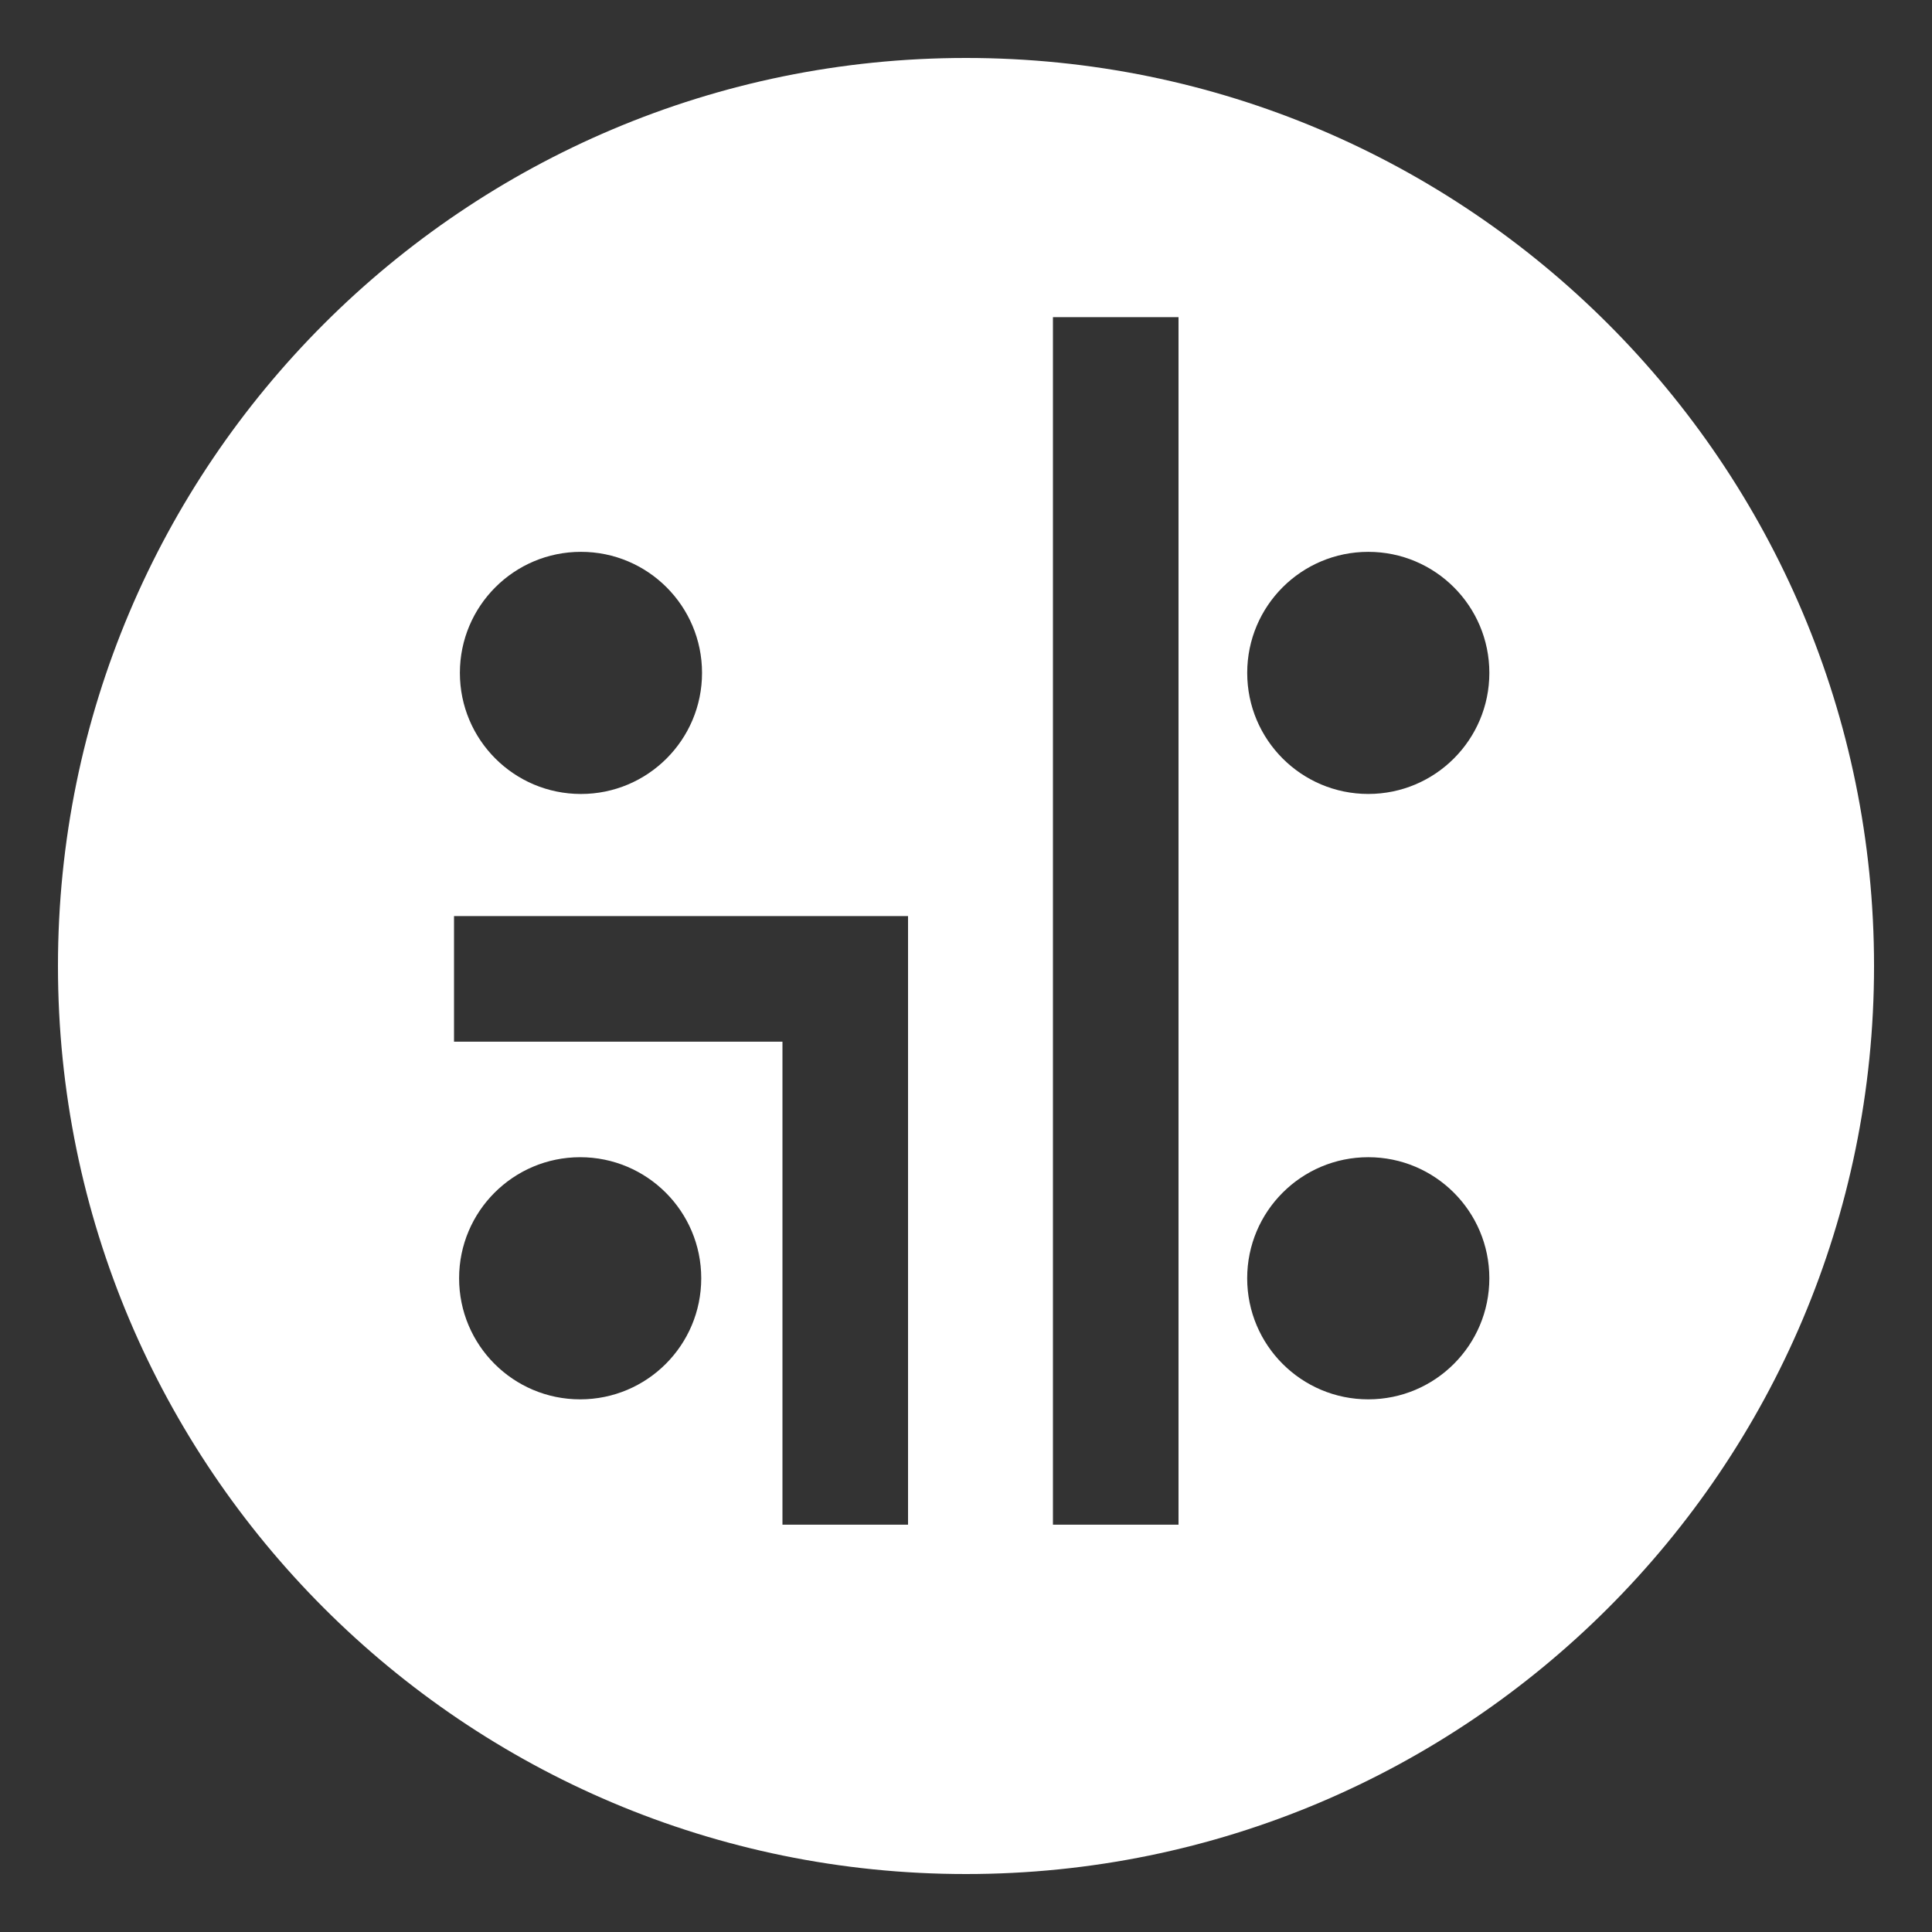 <?xml version="1.0" encoding="utf-8"?>
<!-- Generator: Adobe Illustrator 16.0.0, SVG Export Plug-In . SVG Version: 6.00 Build 0)  -->
<!DOCTYPE svg PUBLIC "-//W3C//DTD SVG 1.1//EN" "http://www.w3.org/Graphics/SVG/1.1/DTD/svg11.dtd">
<svg version="1.1" id="Layer_1" xmlns="http://www.w3.org/2000/svg" xmlns:xlink="http://www.w3.org/1999/xlink" x="0px" y="0px"
	 width="200px" height="200px" viewBox="0 0 200 200" enable-background="new 0 0 200 200" xml:space="preserve">
<rect x="0" y="0" width="200" height="200" fill="#333333" stroke="none"/>
<path fill="#FFFFFF" d="M100,6C48.086,6,6,48.084,6,100.001C6,151.916,48.086,194,100,194s94-42.084,94-93.999
	C194,48.084,151.914,6,100,6z M60.14,57.126c6.921,0,12.534,5.608,12.534,12.533c0,6.921-5.612,12.533-12.534,12.533
	c-6.924,0-12.533-5.612-12.533-12.533C47.607,62.735,53.216,57.126,60.14,57.126z M60.059,144.86
	c-6.923,0-12.533-5.608-12.533-12.533c0-6.918,5.61-12.533,12.533-12.533c6.923,0,12.533,5.615,12.533,12.533
	C72.592,139.252,66.982,144.86,60.059,144.86z M94,157.833H81v-50H47v-13h47V157.833z M122,157.833h-13v-125h13V157.833z
	 M141.643,144.86c-6.925,0-12.535-5.608-12.535-12.533c0-6.918,5.61-12.533,12.535-12.533c6.921,0,12.533,5.615,12.533,12.533
	C154.176,139.252,148.563,144.86,141.643,144.86z M141.644,82.19c-6.925,0-12.533-5.612-12.533-12.533
	c0-6.925,5.608-12.53,12.533-12.53c6.922,0,12.533,5.605,12.533,12.53C154.177,76.578,148.565,82.19,141.644,82.19z"/>
</svg>
